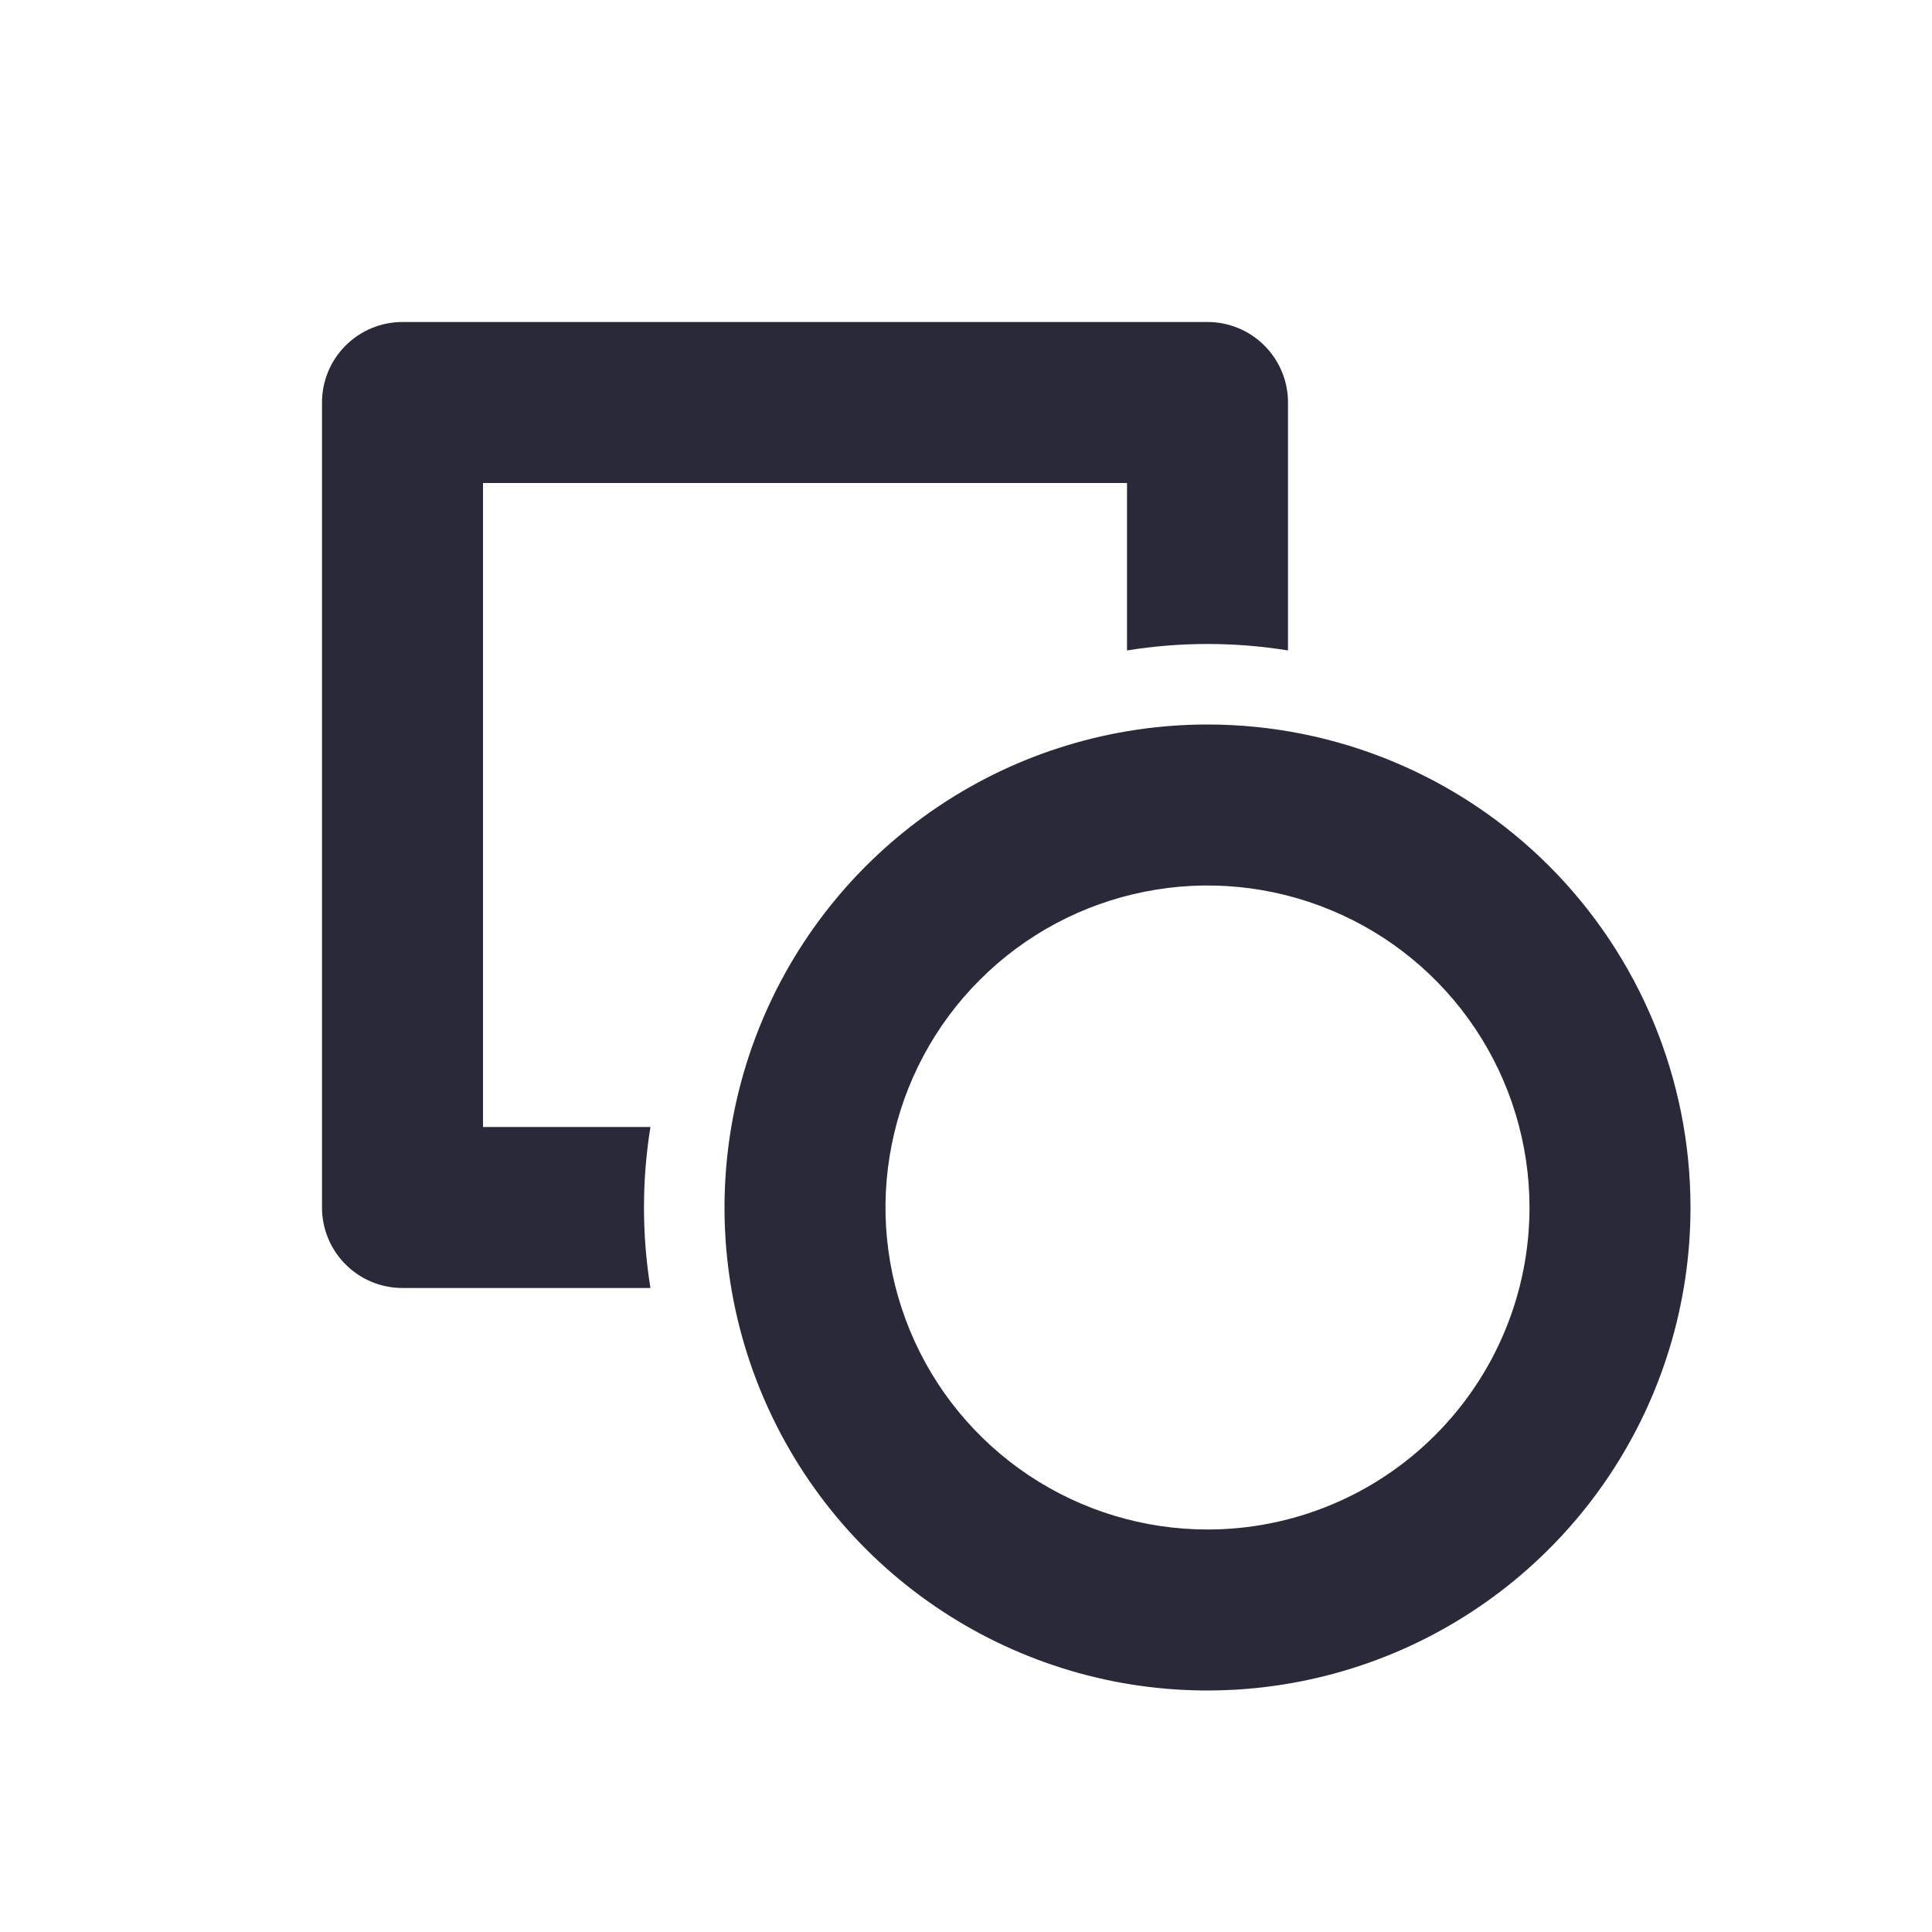 <svg width="24" height="24" viewBox="0 0 24 24" fill="none" xmlns="http://www.w3.org/2000/svg">
<g id="element-shape">
<path id="main" d="M8.08 16H5C4.735 16 4.48 15.895 4.293 15.707C4.105 15.52 4 15.265 4 15V5C4 4.735 4.105 4.48 4.293 4.293C4.48 4.105 4.735 4 5 4H15C15.265 4 15.52 4.105 15.707 4.293C15.895 4.48 16 4.735 16 5V8.08C15.338 7.973 14.662 7.973 14 8.08V6H6V14H8.08C7.973 14.662 7.973 15.338 8.08 16ZM21 15C21 16.187 20.648 17.347 19.989 18.333C19.329 19.32 18.392 20.089 17.296 20.543C16.2 20.997 14.993 21.116 13.829 20.885C12.666 20.653 11.597 20.082 10.757 19.243C9.918 18.404 9.347 17.334 9.115 16.171C8.884 15.007 9.003 13.8 9.457 12.704C9.911 11.607 10.68 10.671 11.667 10.011C12.653 9.352 13.813 9 15 9C16.591 9 18.117 9.632 19.243 10.757C20.368 11.883 21 13.409 21 15ZM19 15C19 14.209 18.765 13.435 18.326 12.778C17.886 12.12 17.262 11.607 16.531 11.305C15.8 11.002 14.996 10.922 14.22 11.077C13.444 11.231 12.731 11.612 12.172 12.172C11.612 12.731 11.231 13.444 11.077 14.22C10.922 14.996 11.002 15.8 11.305 16.531C11.607 17.262 12.12 17.886 12.778 18.326C13.435 18.765 14.209 19 15 19C16.061 19 17.078 18.579 17.828 17.828C18.579 17.078 19 16.061 19 15Z" fill="#2A293A"/>
</g>
</svg>
